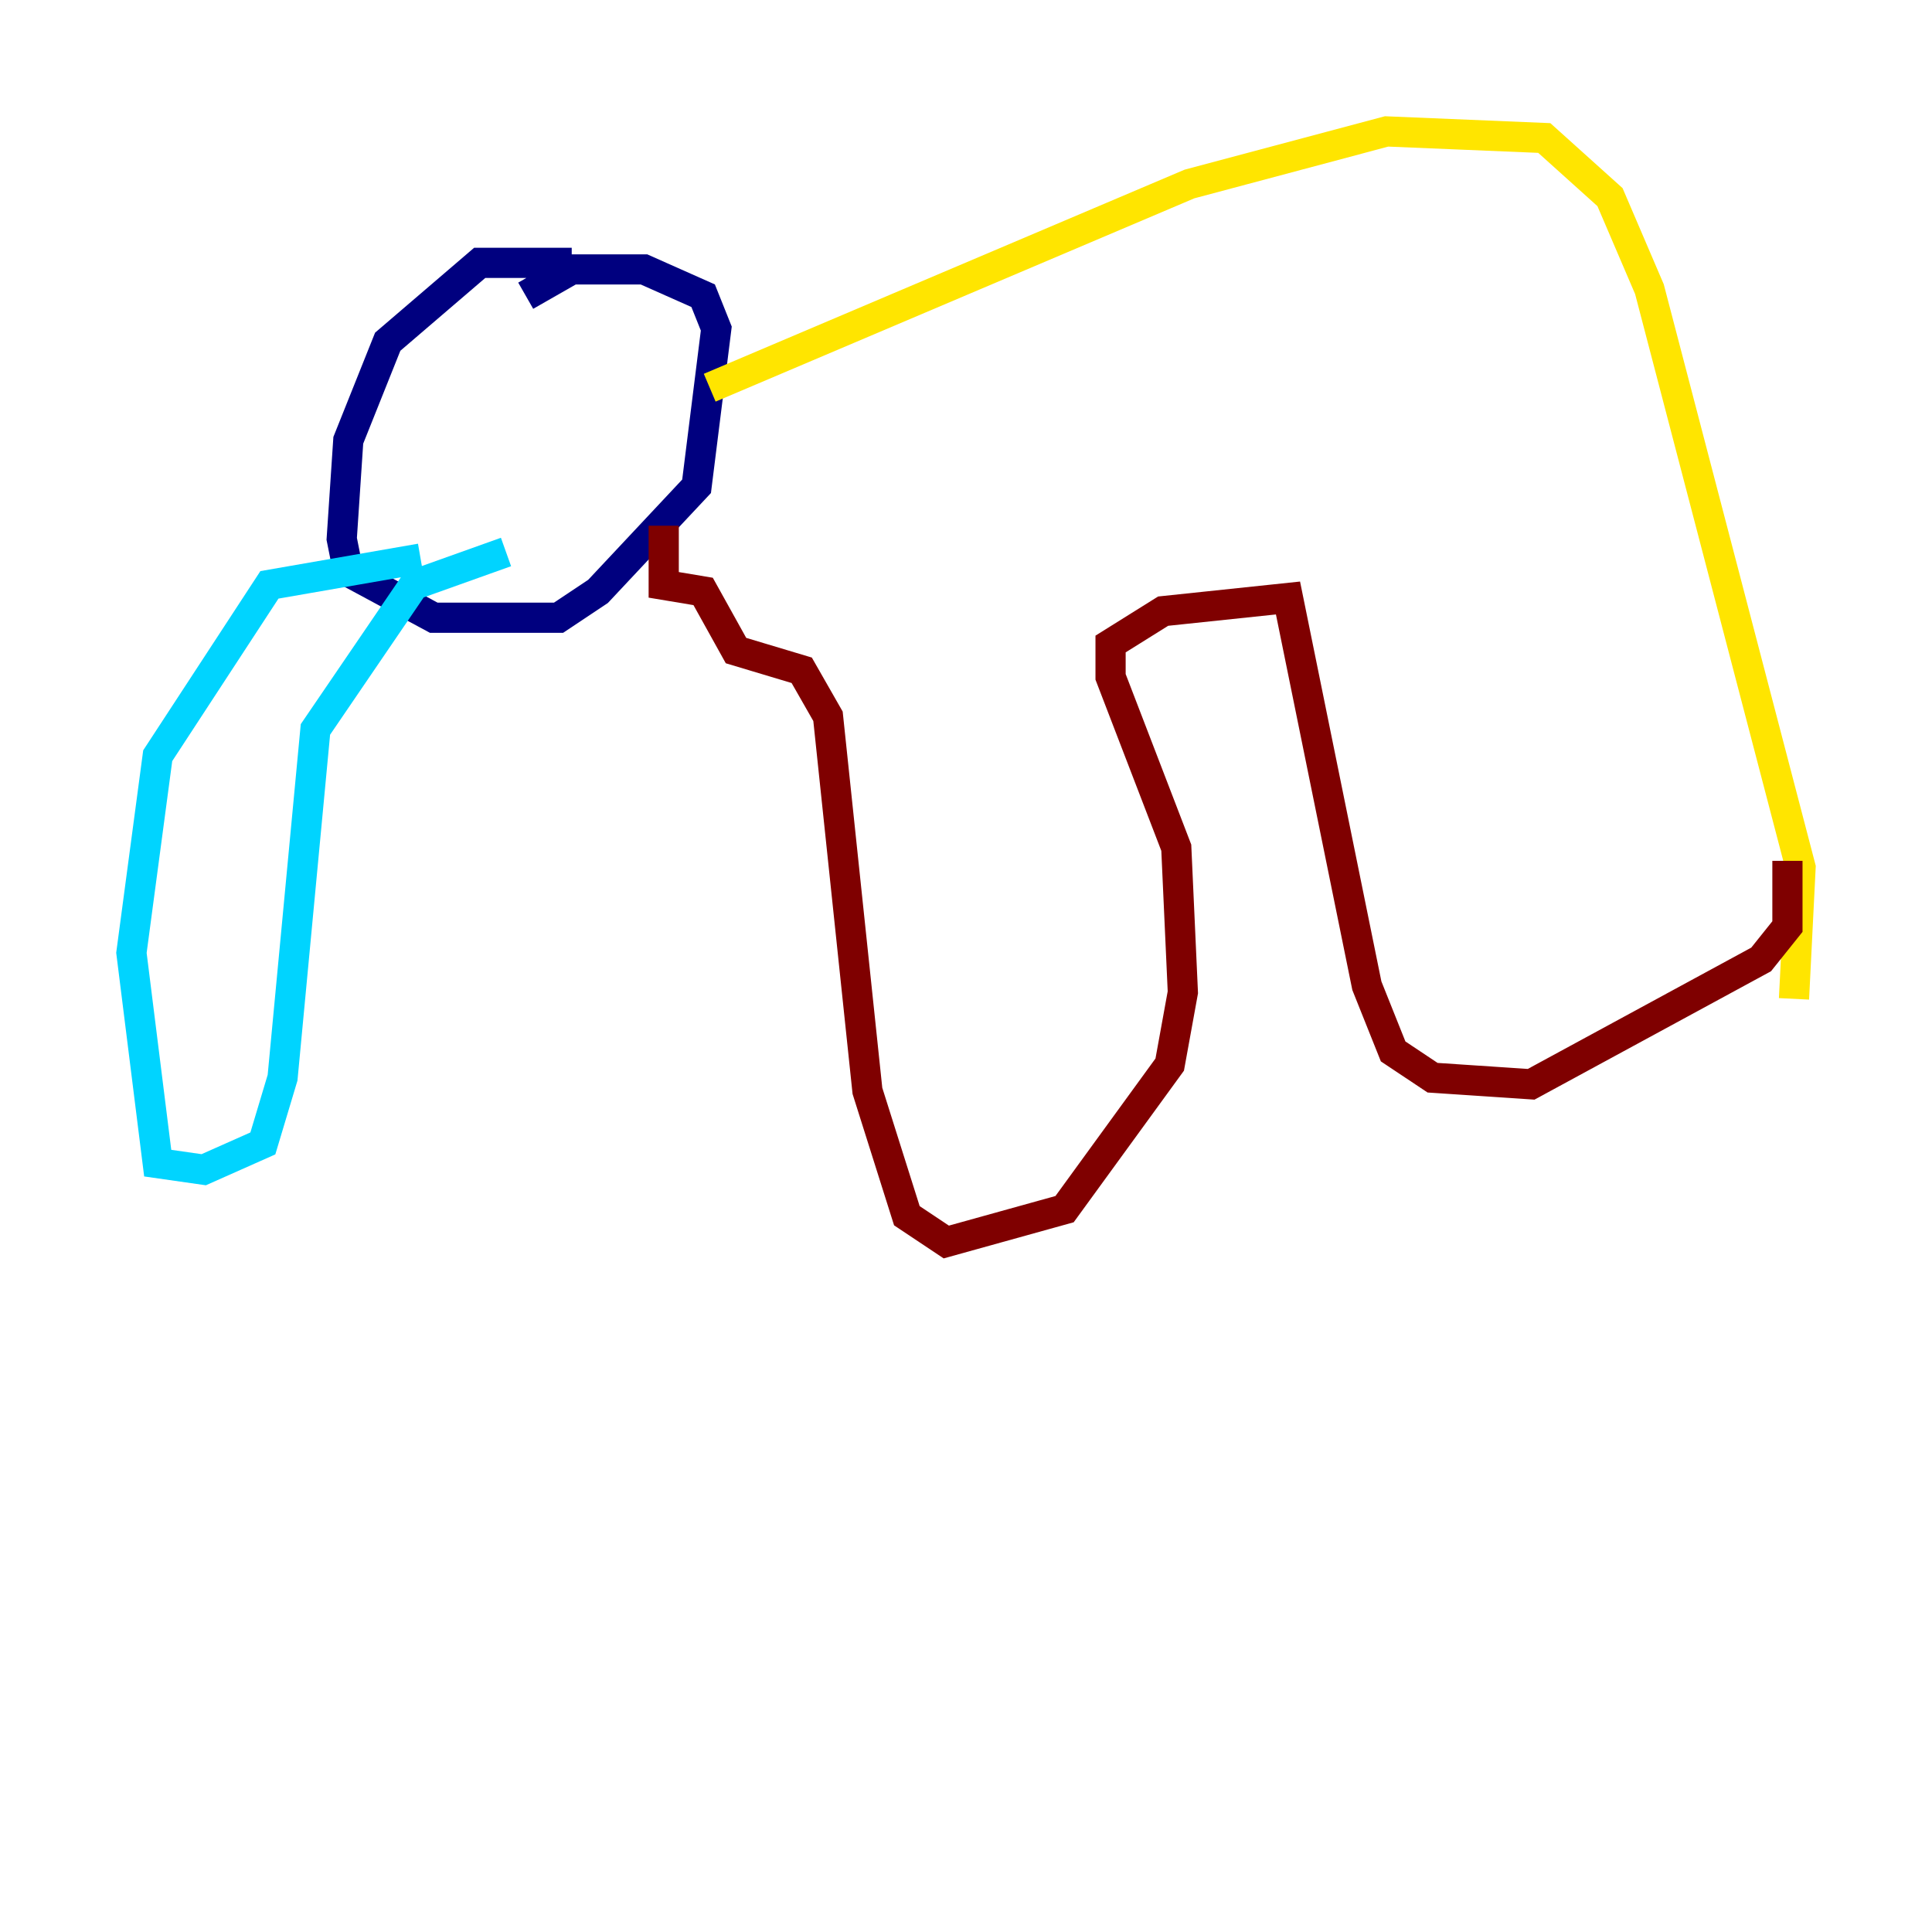 <?xml version="1.0" encoding="utf-8" ?>
<svg baseProfile="tiny" height="128" version="1.2" viewBox="0,0,128,128" width="128" xmlns="http://www.w3.org/2000/svg" xmlns:ev="http://www.w3.org/2001/xml-events" xmlns:xlink="http://www.w3.org/1999/xlink"><defs /><polyline fill="none" points="37.878,17.415 31.782,17.415 25.687,22.64 23.075,29.17 22.64,35.701 23.075,37.878 28.735,40.925 37.007,40.925 39.619,39.184 46.15,32.218 47.456,21.769 46.585,19.592 42.667,17.85 37.878,17.85 34.83,19.592" stroke="#00007f" stroke-width="2" /><polyline fill="none" points="27.864,37.007 17.85,38.748 10.449,50.068 8.707,63.129 10.449,77.061 13.497,77.497 17.415,75.755 18.721,71.401 20.898,48.327 27.429,38.748 33.524,36.571" stroke="#00d4ff" stroke-width="2" /><polyline fill="none" points="47.02,25.687 78.803,12.191 91.864,8.707 102.313,9.143 106.667,13.061 109.279,19.157 119.293,57.469 118.857,66.177" stroke="#ffe500" stroke-width="2" /><polyline fill="none" points="43.973,34.83 43.973,38.748 46.585,39.184 48.762,43.102 53.116,44.408 54.857,47.456 57.469,72.272 60.082,80.544 62.694,82.286 70.531,80.109 77.497,70.531 78.367,65.742 77.932,56.163 73.578,44.843 73.578,42.667 77.061,40.49 85.333,39.619 90.558,65.306 92.299,69.66 94.912,71.401 101.442,71.837 116.68,63.565 118.422,61.388 118.422,57.034" stroke="#7f0000" stroke-width="2" /></svg>